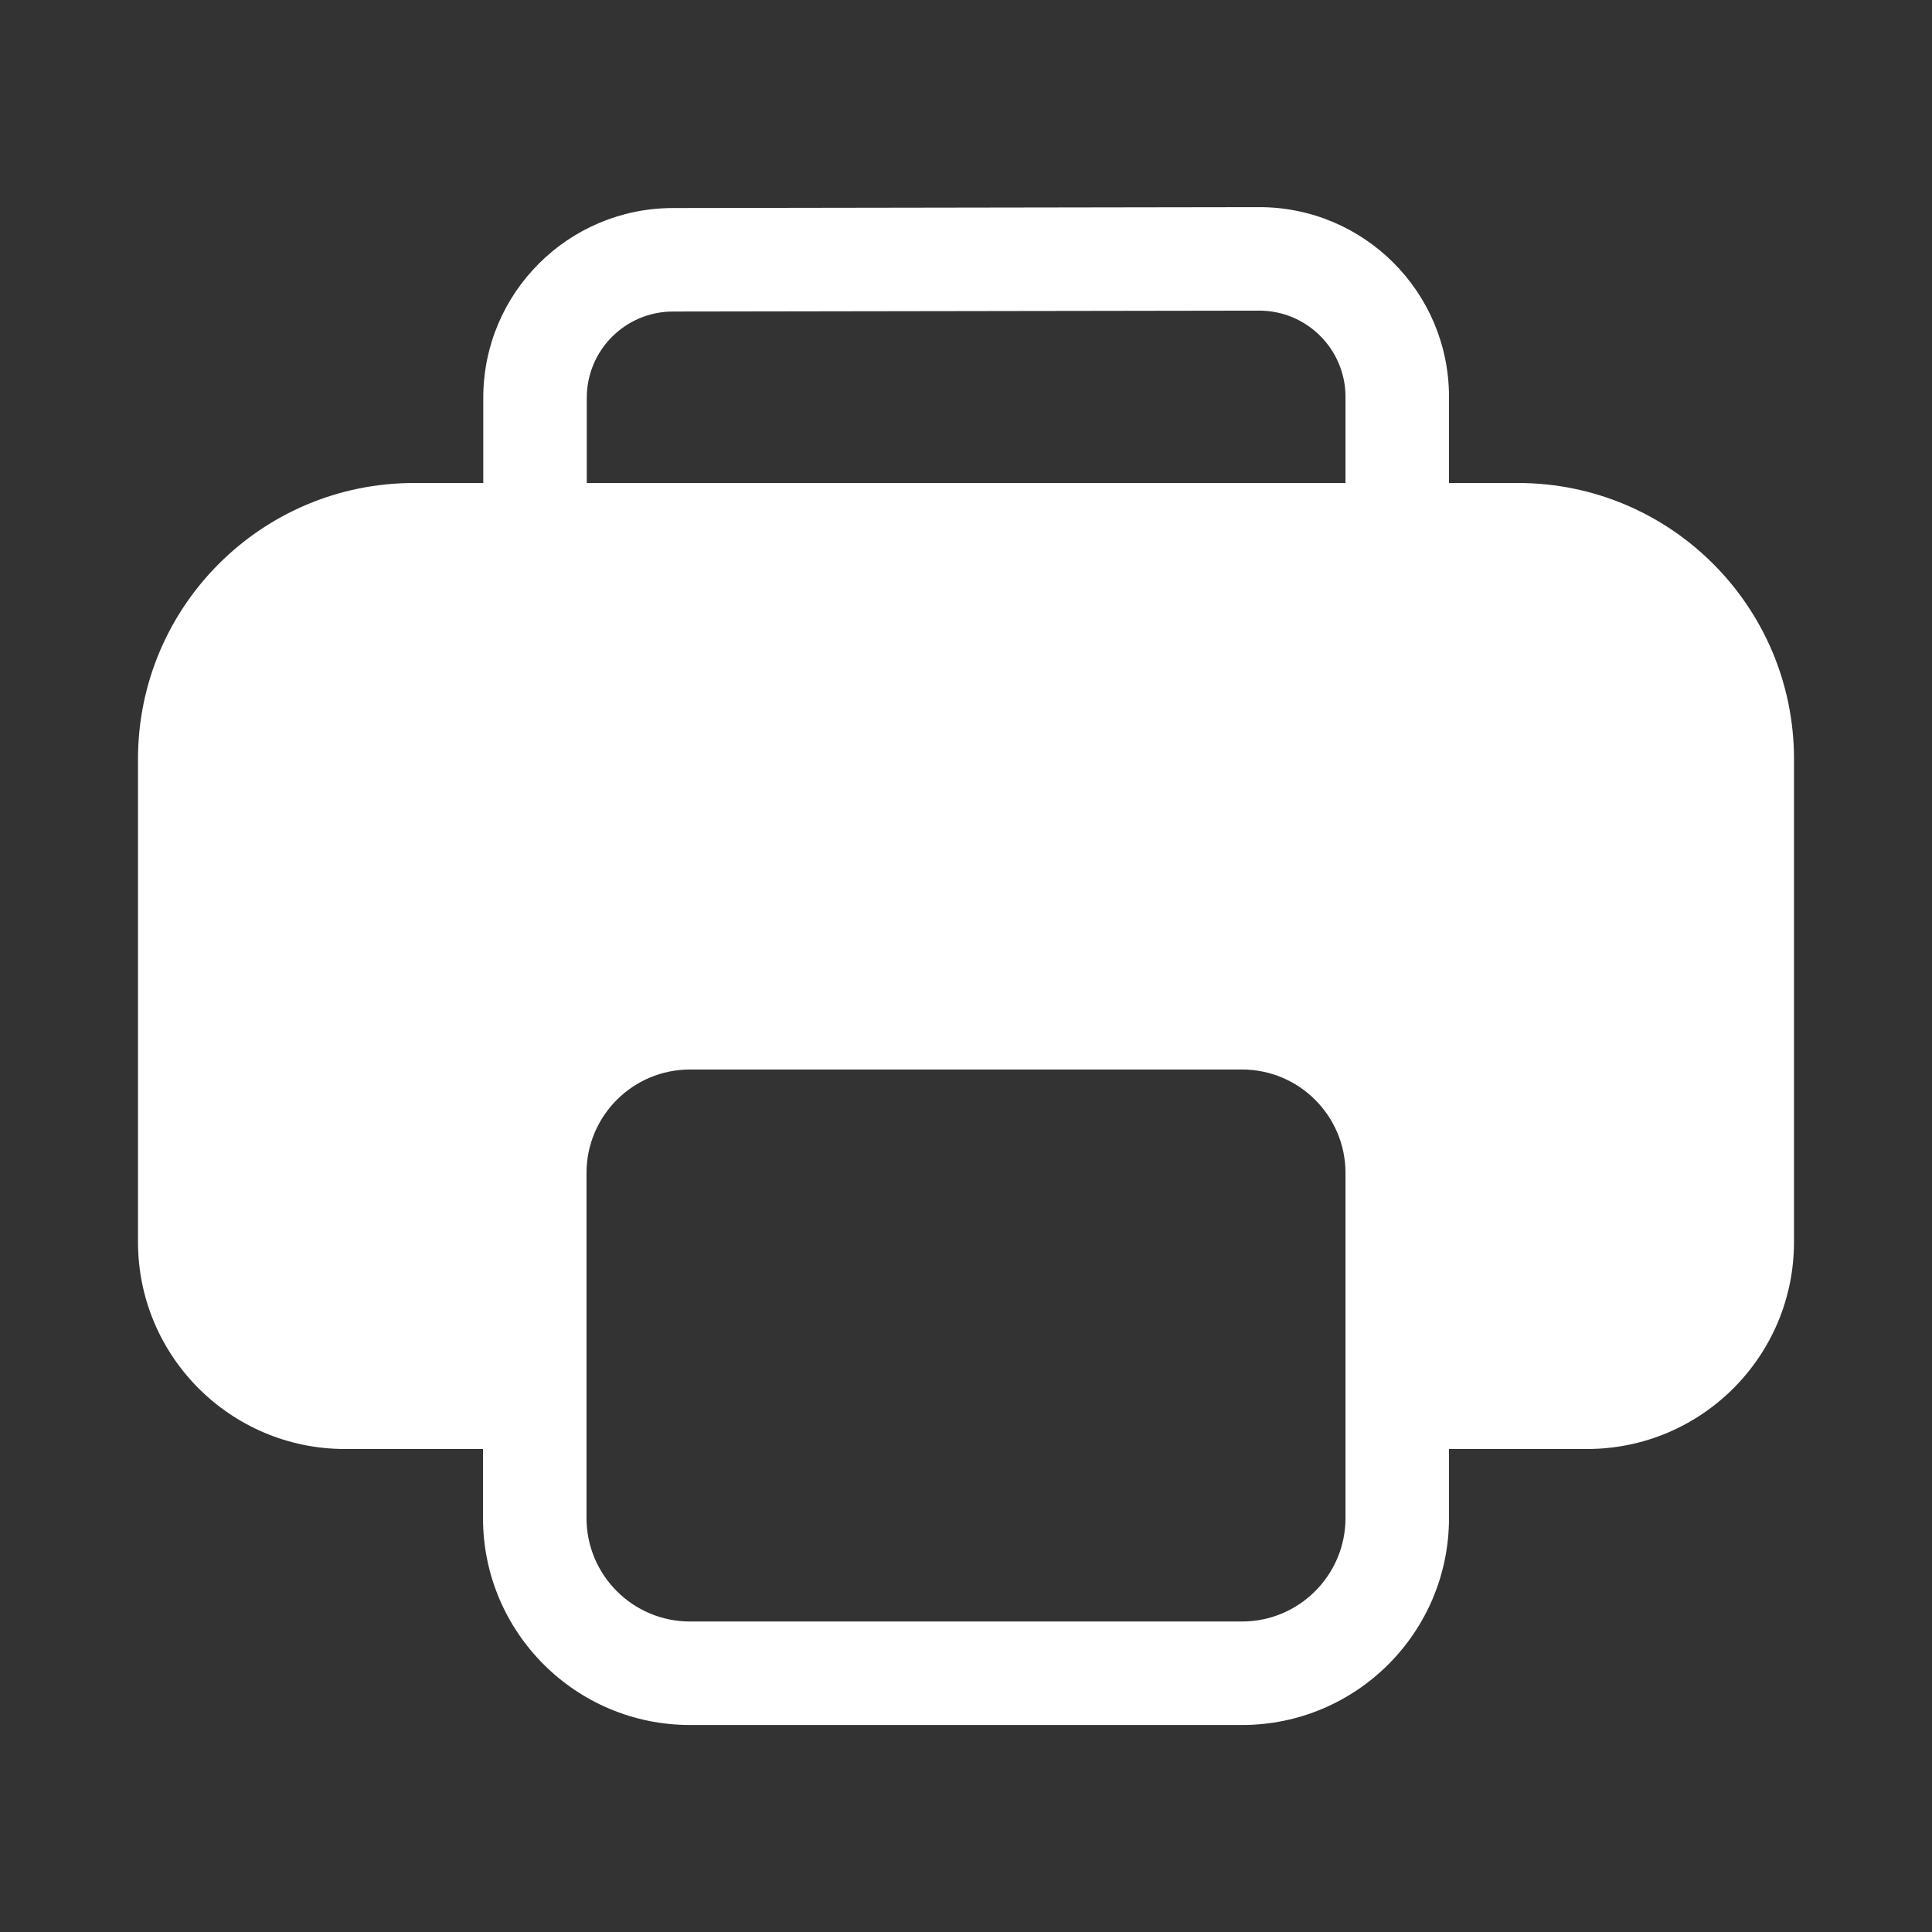<svg width="28" height="28" viewBox="0 0 28 28" fill="none" xmlns="http://www.w3.org/2000/svg">
<rect x="0" y="0" width="28" height="28" fill="#333333" stroke="none"/>
<path d="M7.004 5.765V7H6C3.791 7 2 8.791 2 11V18C2 19.657 3.343 21 5 21H7V22C7 23.657 8.343 25 10 25H18C19.657 25 21 23.657 21 22V21H23C24.657 21 26 19.657 26 18V11C26 8.791 24.209 7 22 7H21V5.752C21 4.231 19.766 3 18.246 3.002L9.75 3.015C8.232 3.018 7.004 4.248 7.004 5.765ZM19.5 5.752V7H8.504V5.765C8.504 5.076 9.062 4.516 9.752 4.515L18.248 4.502C18.939 4.501 19.5 5.061 19.5 5.752ZM10 15.5H18C18.828 15.5 19.5 16.172 19.5 17V22C19.5 22.828 18.828 23.5 18 23.5H10C9.172 23.5 8.5 22.828 8.5 22V17C8.5 16.172 9.172 15.5 10 15.5Z" fill="#ffffff"/>
</svg>
